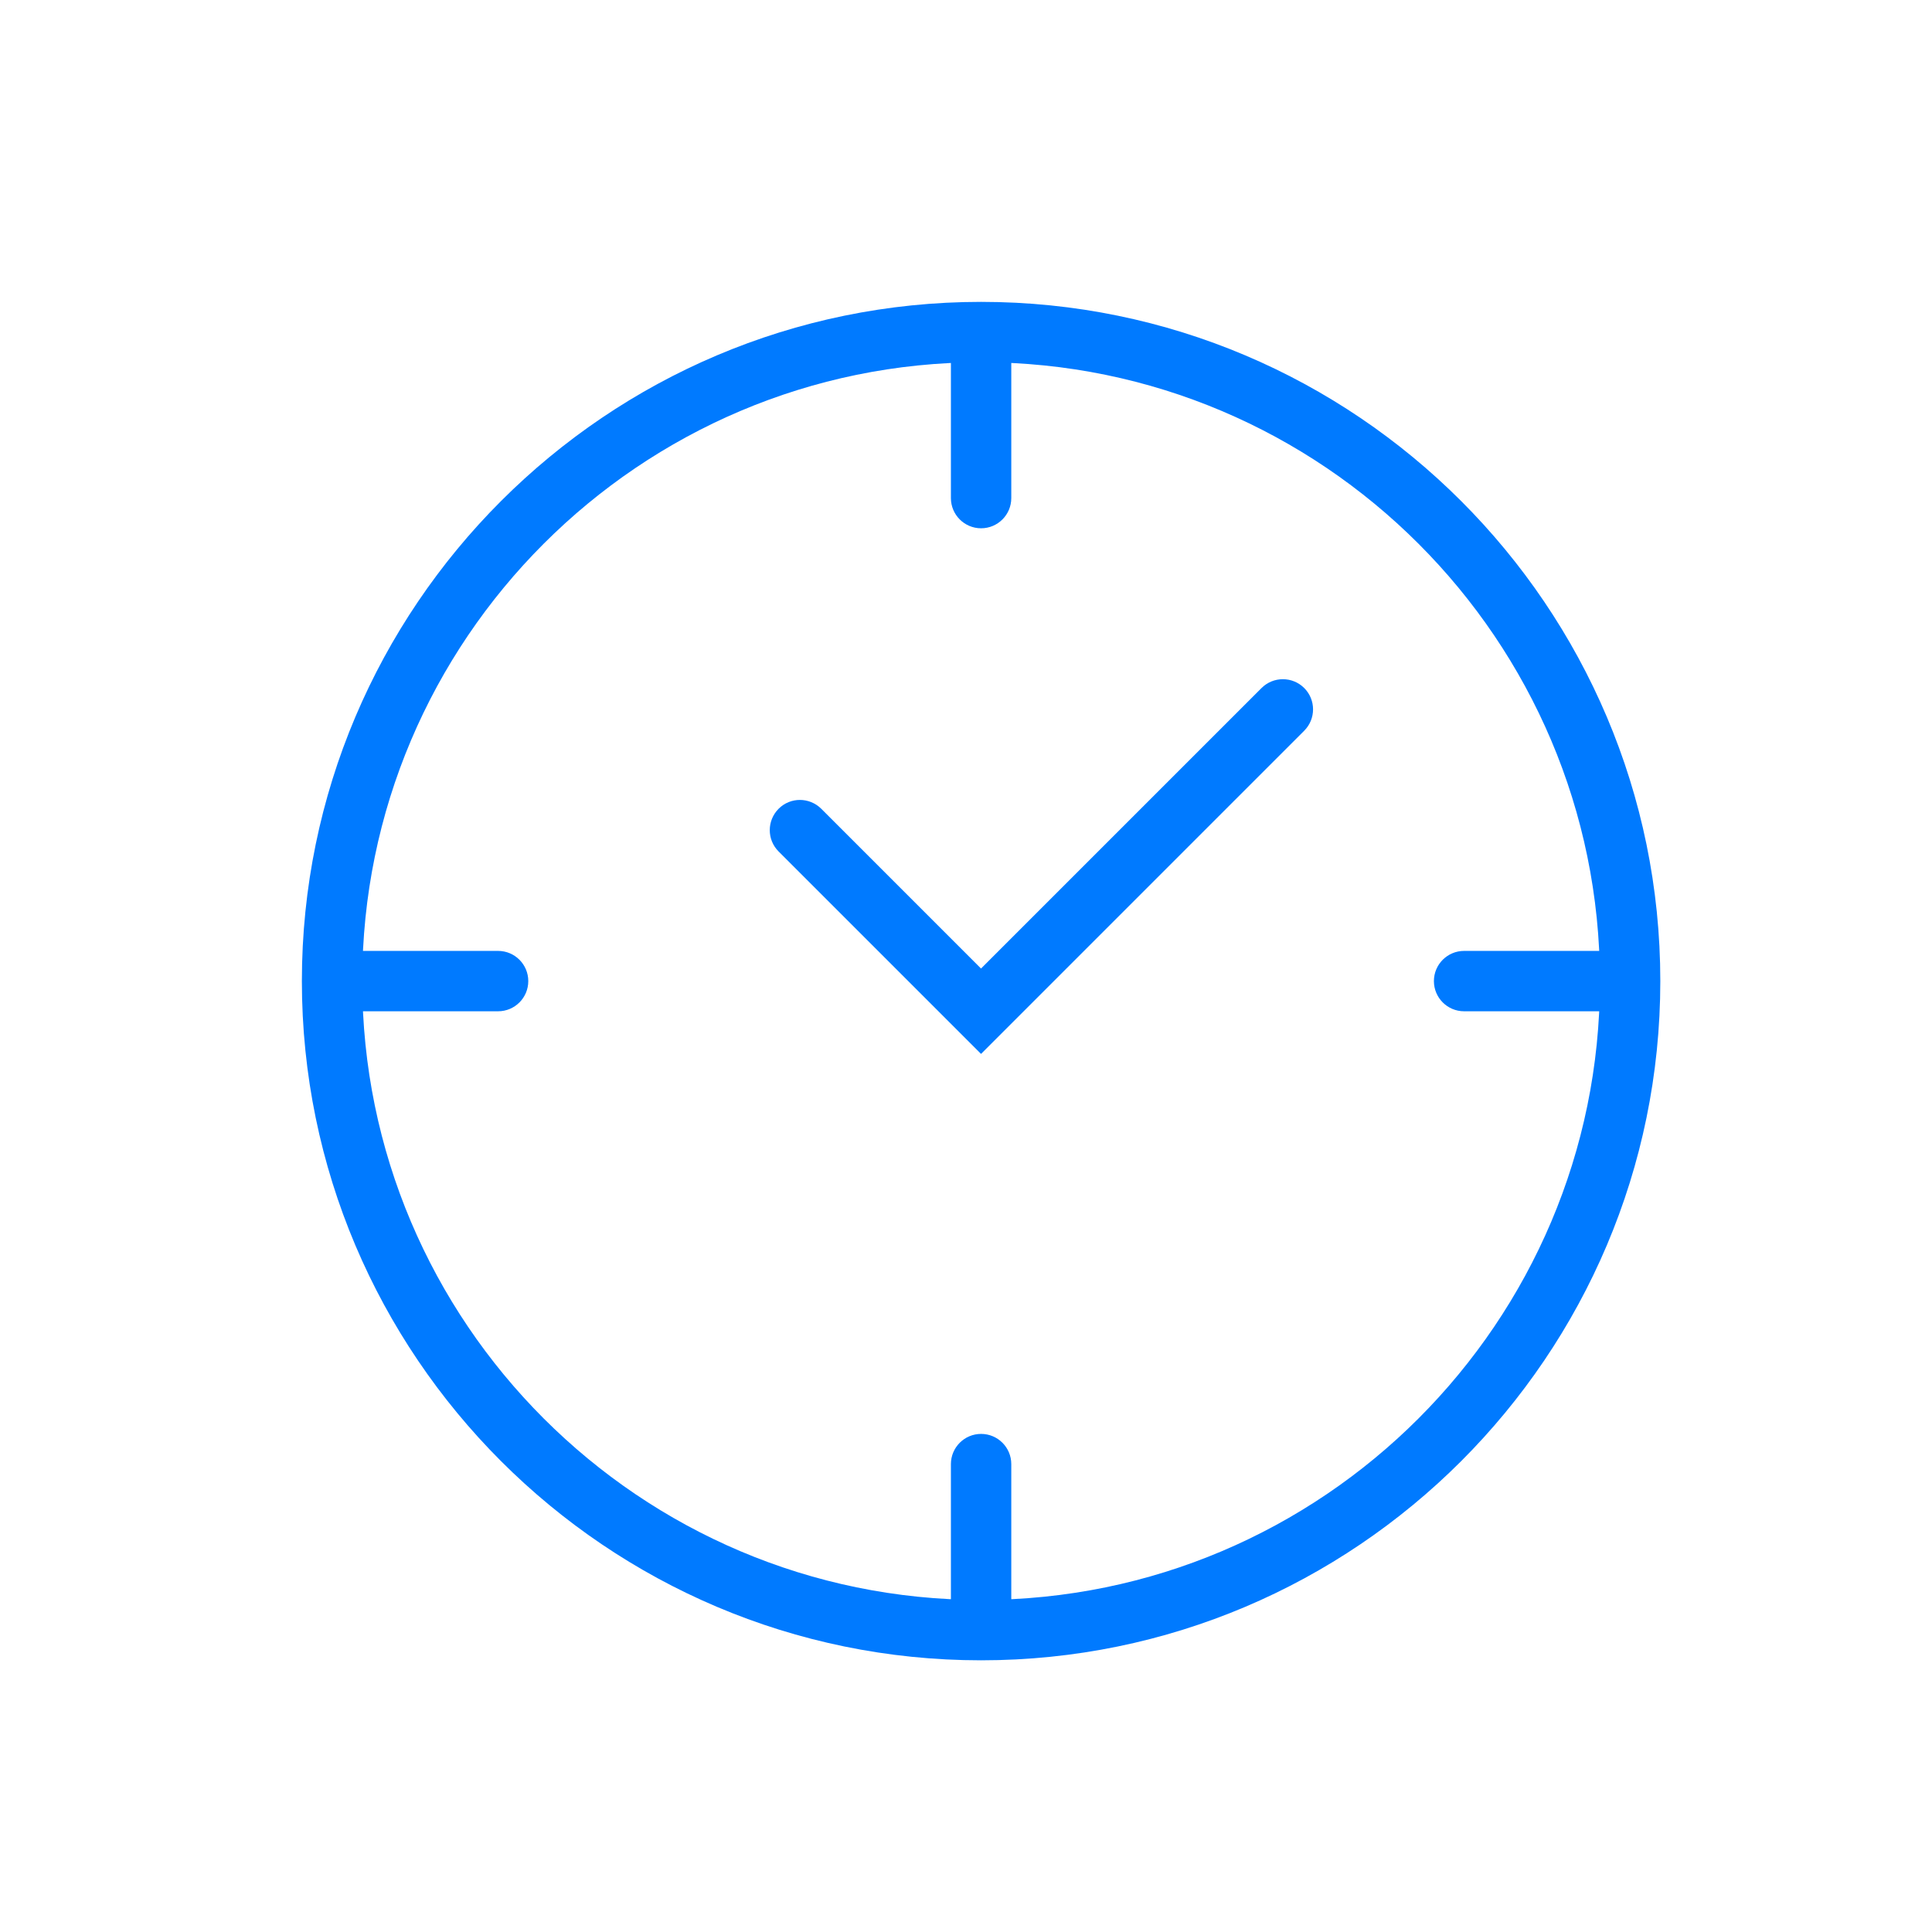 <?xml version="1.0" encoding="utf-8"?>
<!-- Generated by IcoMoon.io -->
<!DOCTYPE svg PUBLIC "-//W3C//DTD SVG 1.1//EN" "http://www.w3.org/Graphics/SVG/1.1/DTD/svg11.dtd">
<svg version="1.1" xmlns="http://www.w3.org/2000/svg" xmlns:xlink="http://www.w3.org/1999/xlink" width="32" height="32" viewBox="0 0 32 32">
<path fill="#007aff" d="M16.25 8.75c-0.276 0-0.5-0.224-0.5-0.5v-2.5c0-0.276 0.224-0.5 0.5-0.5s0.5 0.224 0.5 0.5v2.5c0 0.276-0.224 0.5-0.5 0.5z"></path>
<path fill="#007aff" d="M16.25 27.25c-0.276 0-0.5-0.224-0.5-0.5v-2.5c0-0.276 0.224-0.5 0.5-0.5s0.5 0.224 0.5 0.5v2.5c0 0.276-0.224 0.5-0.5 0.5z"></path>
<path fill="#007aff" d="M16.25 17.457l-3.354-3.354c-0.195-0.195-0.195-0.511 0-0.707s0.511-0.195 0.707 0l2.646 2.646 4.646-4.646c0.195-0.195 0.512-0.195 0.707 0s0.195 0.511 0 0.707l-5.354 5.354z"></path>
<path fill="#007aff" d="M16.25 6c-5.652 0-10.25 4.598-10.25 10.25s4.598 10.25 10.25 10.25c5.652 0 10.25-4.598 10.25-10.25s-4.598-10.25-10.25-10.25zM16.25 27.5c-6.204 0-11.25-5.047-11.25-11.25s5.046-11.25 11.25-11.25c6.203 0 11.25 5.046 11.25 11.25s-5.047 11.25-11.25 11.25z"></path>
<path fill="#007aff" d="M26.75 16.75h-2.5c-0.276 0-0.5-0.224-0.5-0.5s0.224-0.5 0.5-0.5h2.5c0.276 0 0.5 0.224 0.5 0.5s-0.224 0.5-0.5 0.5z"></path>
<path fill="#007aff" d="M8.25 16.75h-2.5c-0.276 0-0.5-0.224-0.5-0.5s0.224-0.5 0.5-0.5h2.5c0.276 0 0.5 0.224 0.5 0.5s-0.224 0.5-0.5 0.5z"></path>
</svg>
